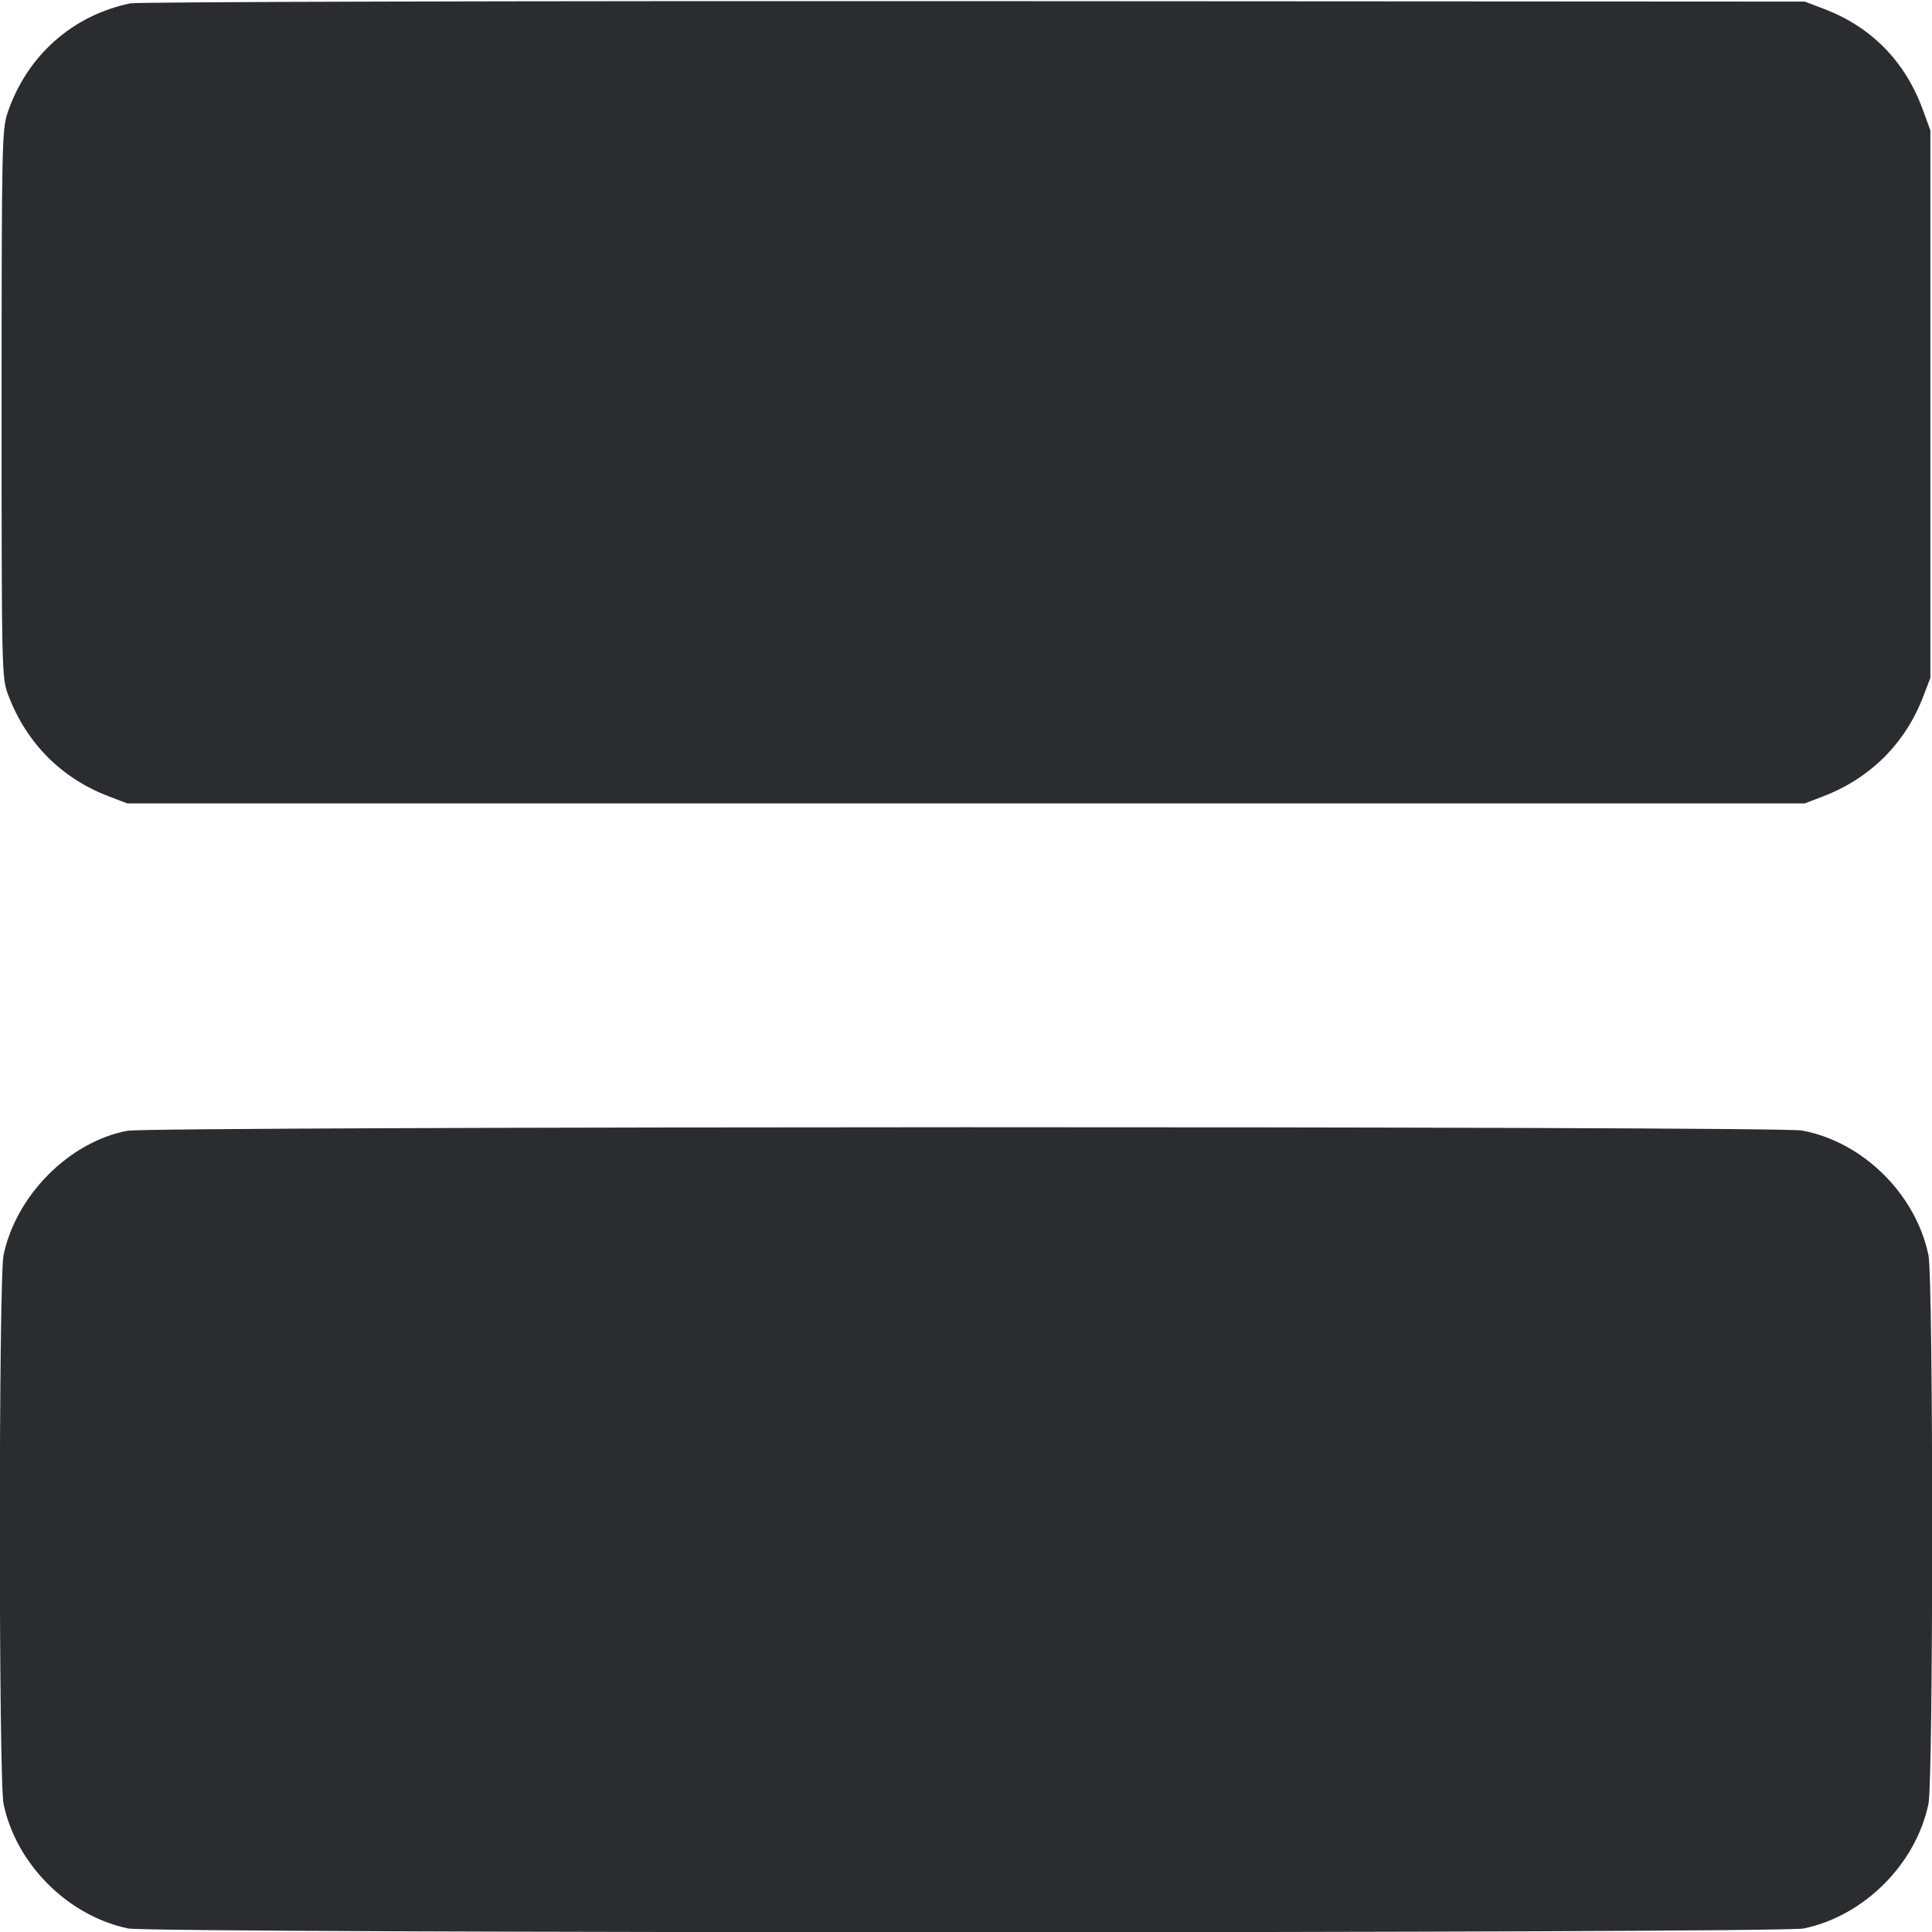 <svg width="48" height="48" viewBox="0 0 48 48" fill="none" xmlns="http://www.w3.org/2000/svg"><path d="M3.240 0.083 C 1.797 0.381,0.668 1.386,0.189 2.800 C 0.048 3.216,0.040 3.618,0.040 10.040 C 0.040 16.802,0.041 16.842,0.212 17.288 C 0.663 18.468,1.531 19.338,2.700 19.784 L 3.160 19.960 24.000 19.960 L 44.840 19.960 45.288 19.788 C 46.468 19.337,47.338 18.469,47.784 17.300 L 47.960 16.840 47.960 10.040 L 47.960 3.240 47.770 2.720 C 47.331 1.523,46.493 0.669,45.320 0.223 L 44.840 0.040 24.200 0.028 C 12.848 0.022,3.416 0.046,3.240 0.083 M3.161 28.094 C 1.719 28.369,0.399 29.697,0.088 31.184 C -0.035 31.775,-0.035 44.225,0.088 44.816 C 0.401 46.315,1.685 47.599,3.184 47.912 C 3.785 48.037,44.215 48.037,44.816 47.912 C 46.315 47.599,47.599 46.315,47.912 44.816 C 48.035 44.225,48.035 31.775,47.912 31.184 C 47.594 29.659,46.277 28.363,44.765 28.087 C 44.149 27.974,3.752 27.981,3.161 28.094 " fill="#2B2C30" stroke="none" fill-rule="evenodd"></path></svg>